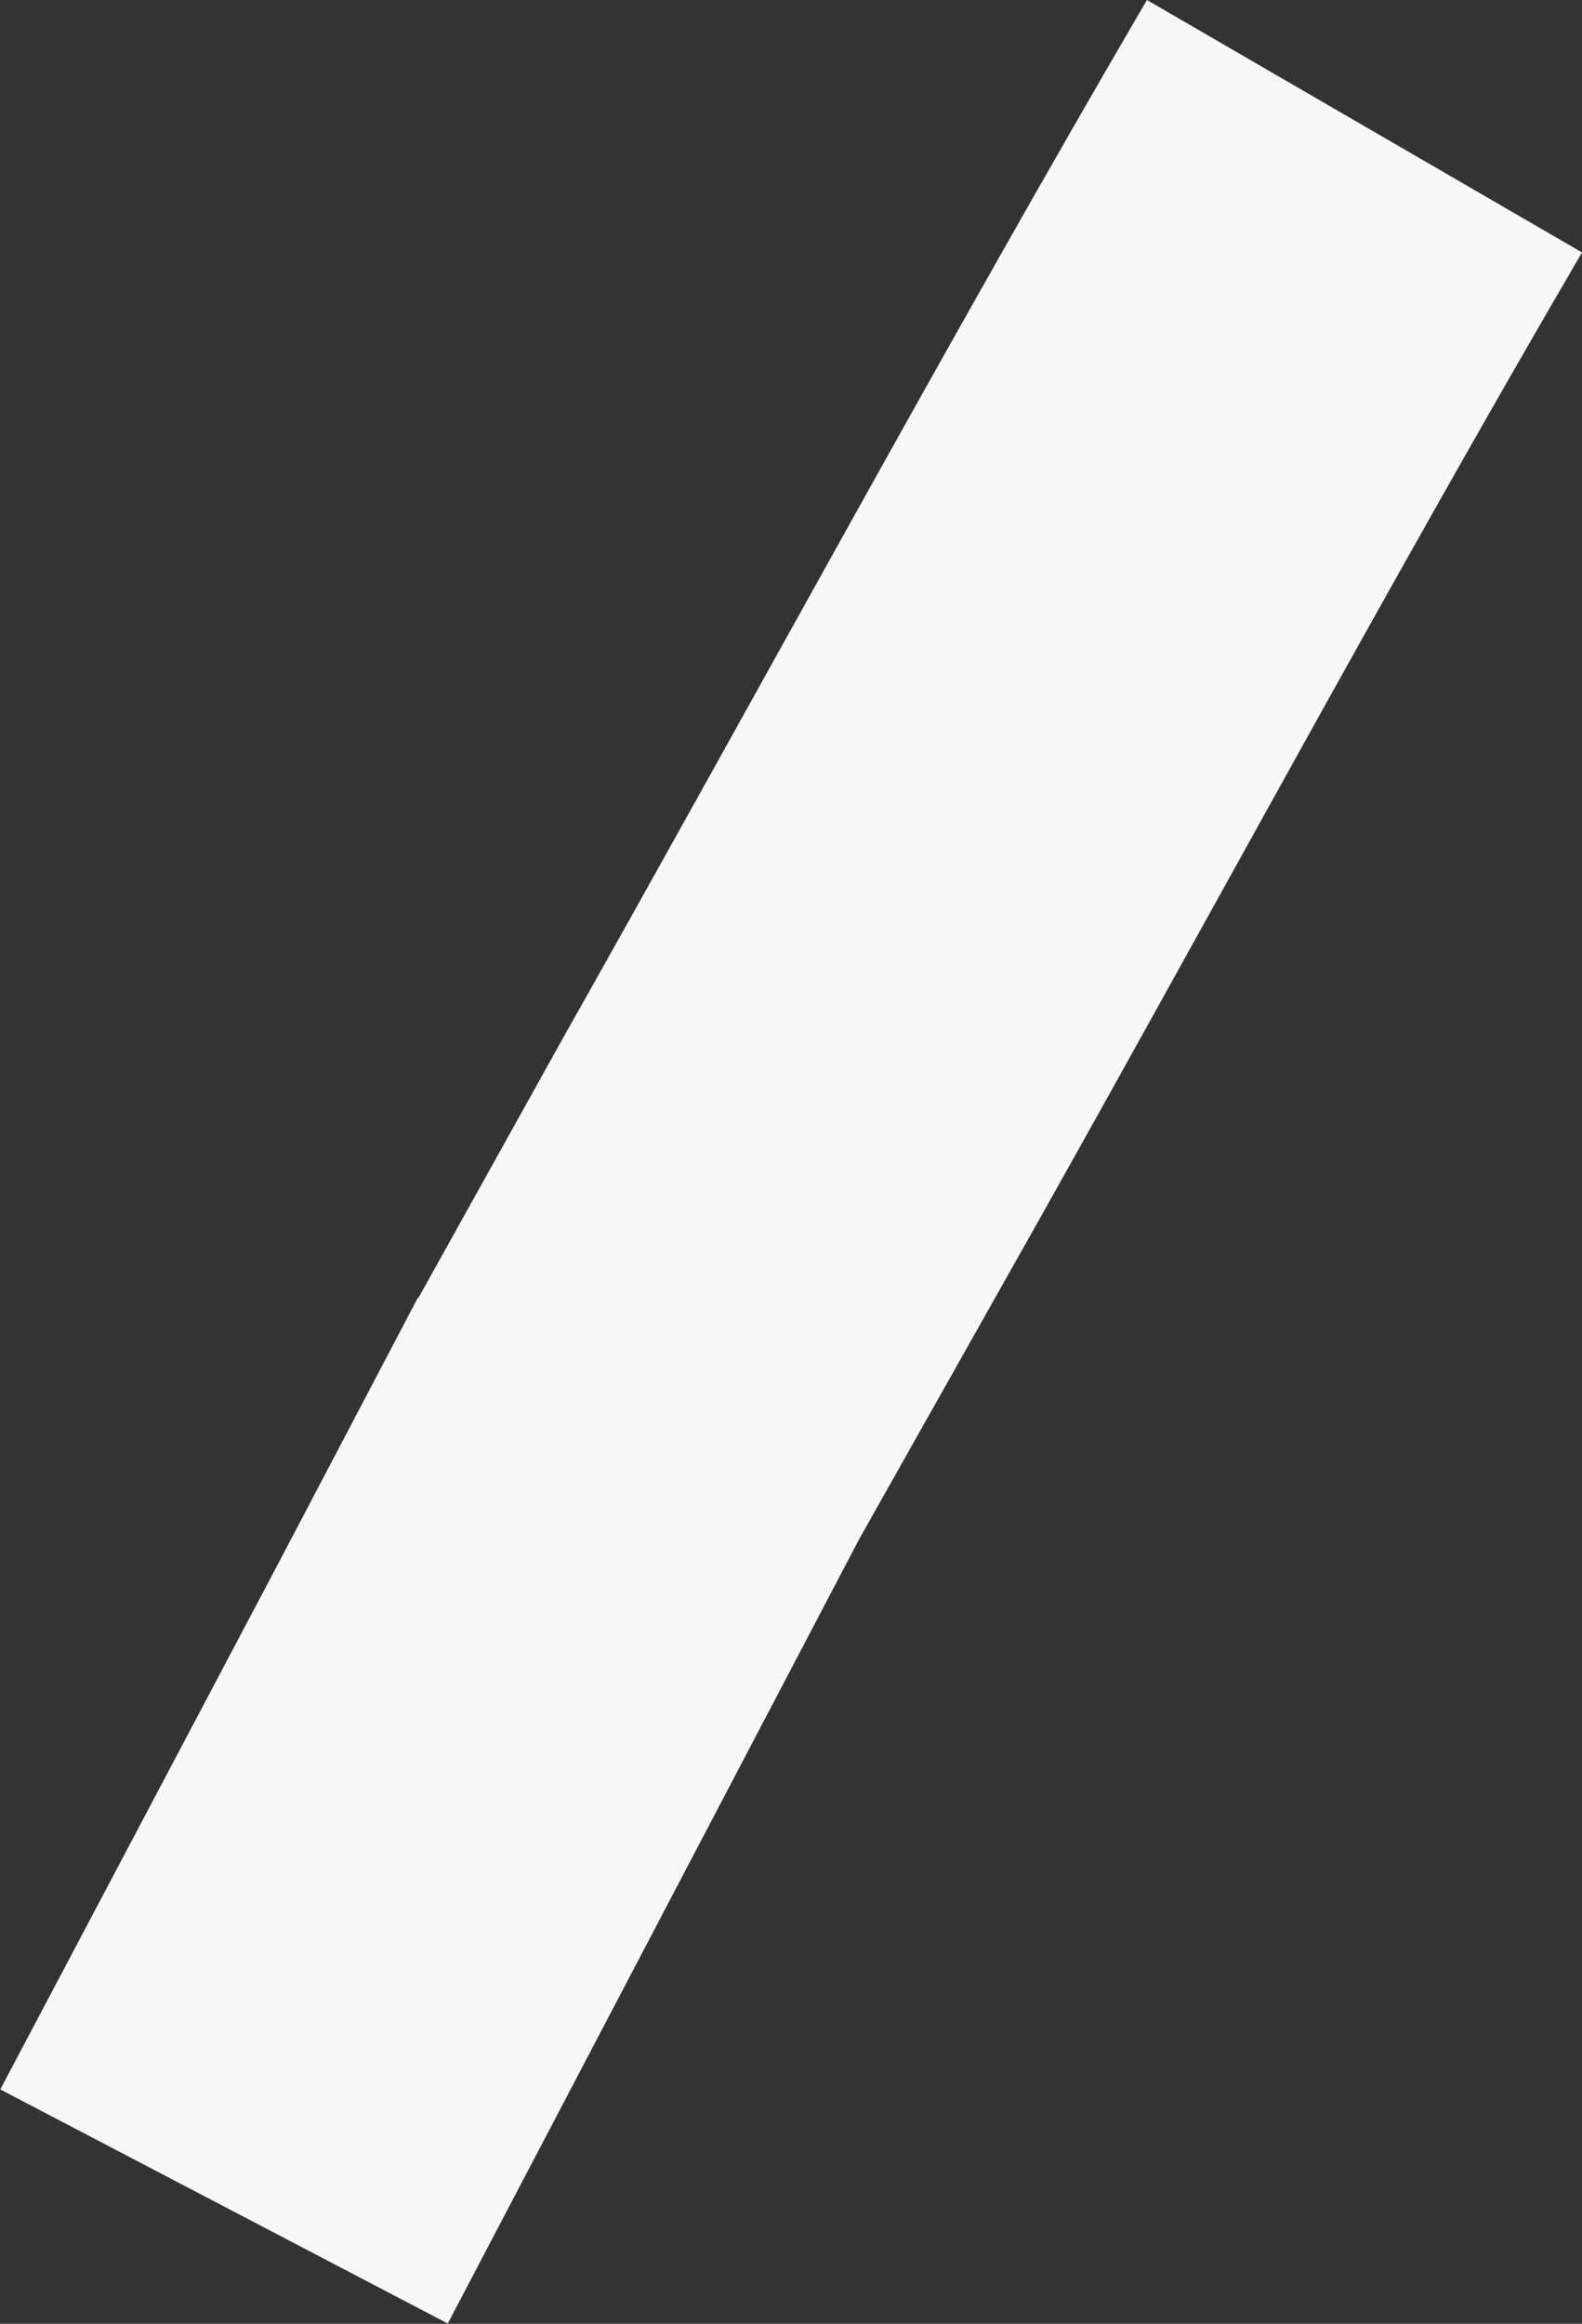 <svg xmlns="http://www.w3.org/2000/svg" width="5.356" height="7.862" viewBox="0 0 5.356 7.862"><rect x="0" y="0" width="5.356" height="7.862" fill="#333333" stroke="none"/><defs><style>.a{fill:#f7f7f7;}</style></defs><path class="a" d="M184.423,177.308l.49-.88c.661-1.171,1.3-2.354,1.978-3.514l1.473.854c-.672,1.15-1.3,2.322-1.956,3.482l-.49.869-1.394,2.656-1.515-.792.942-1.781.473-.9" transform="translate(-183.008 -172.914)"/></svg>